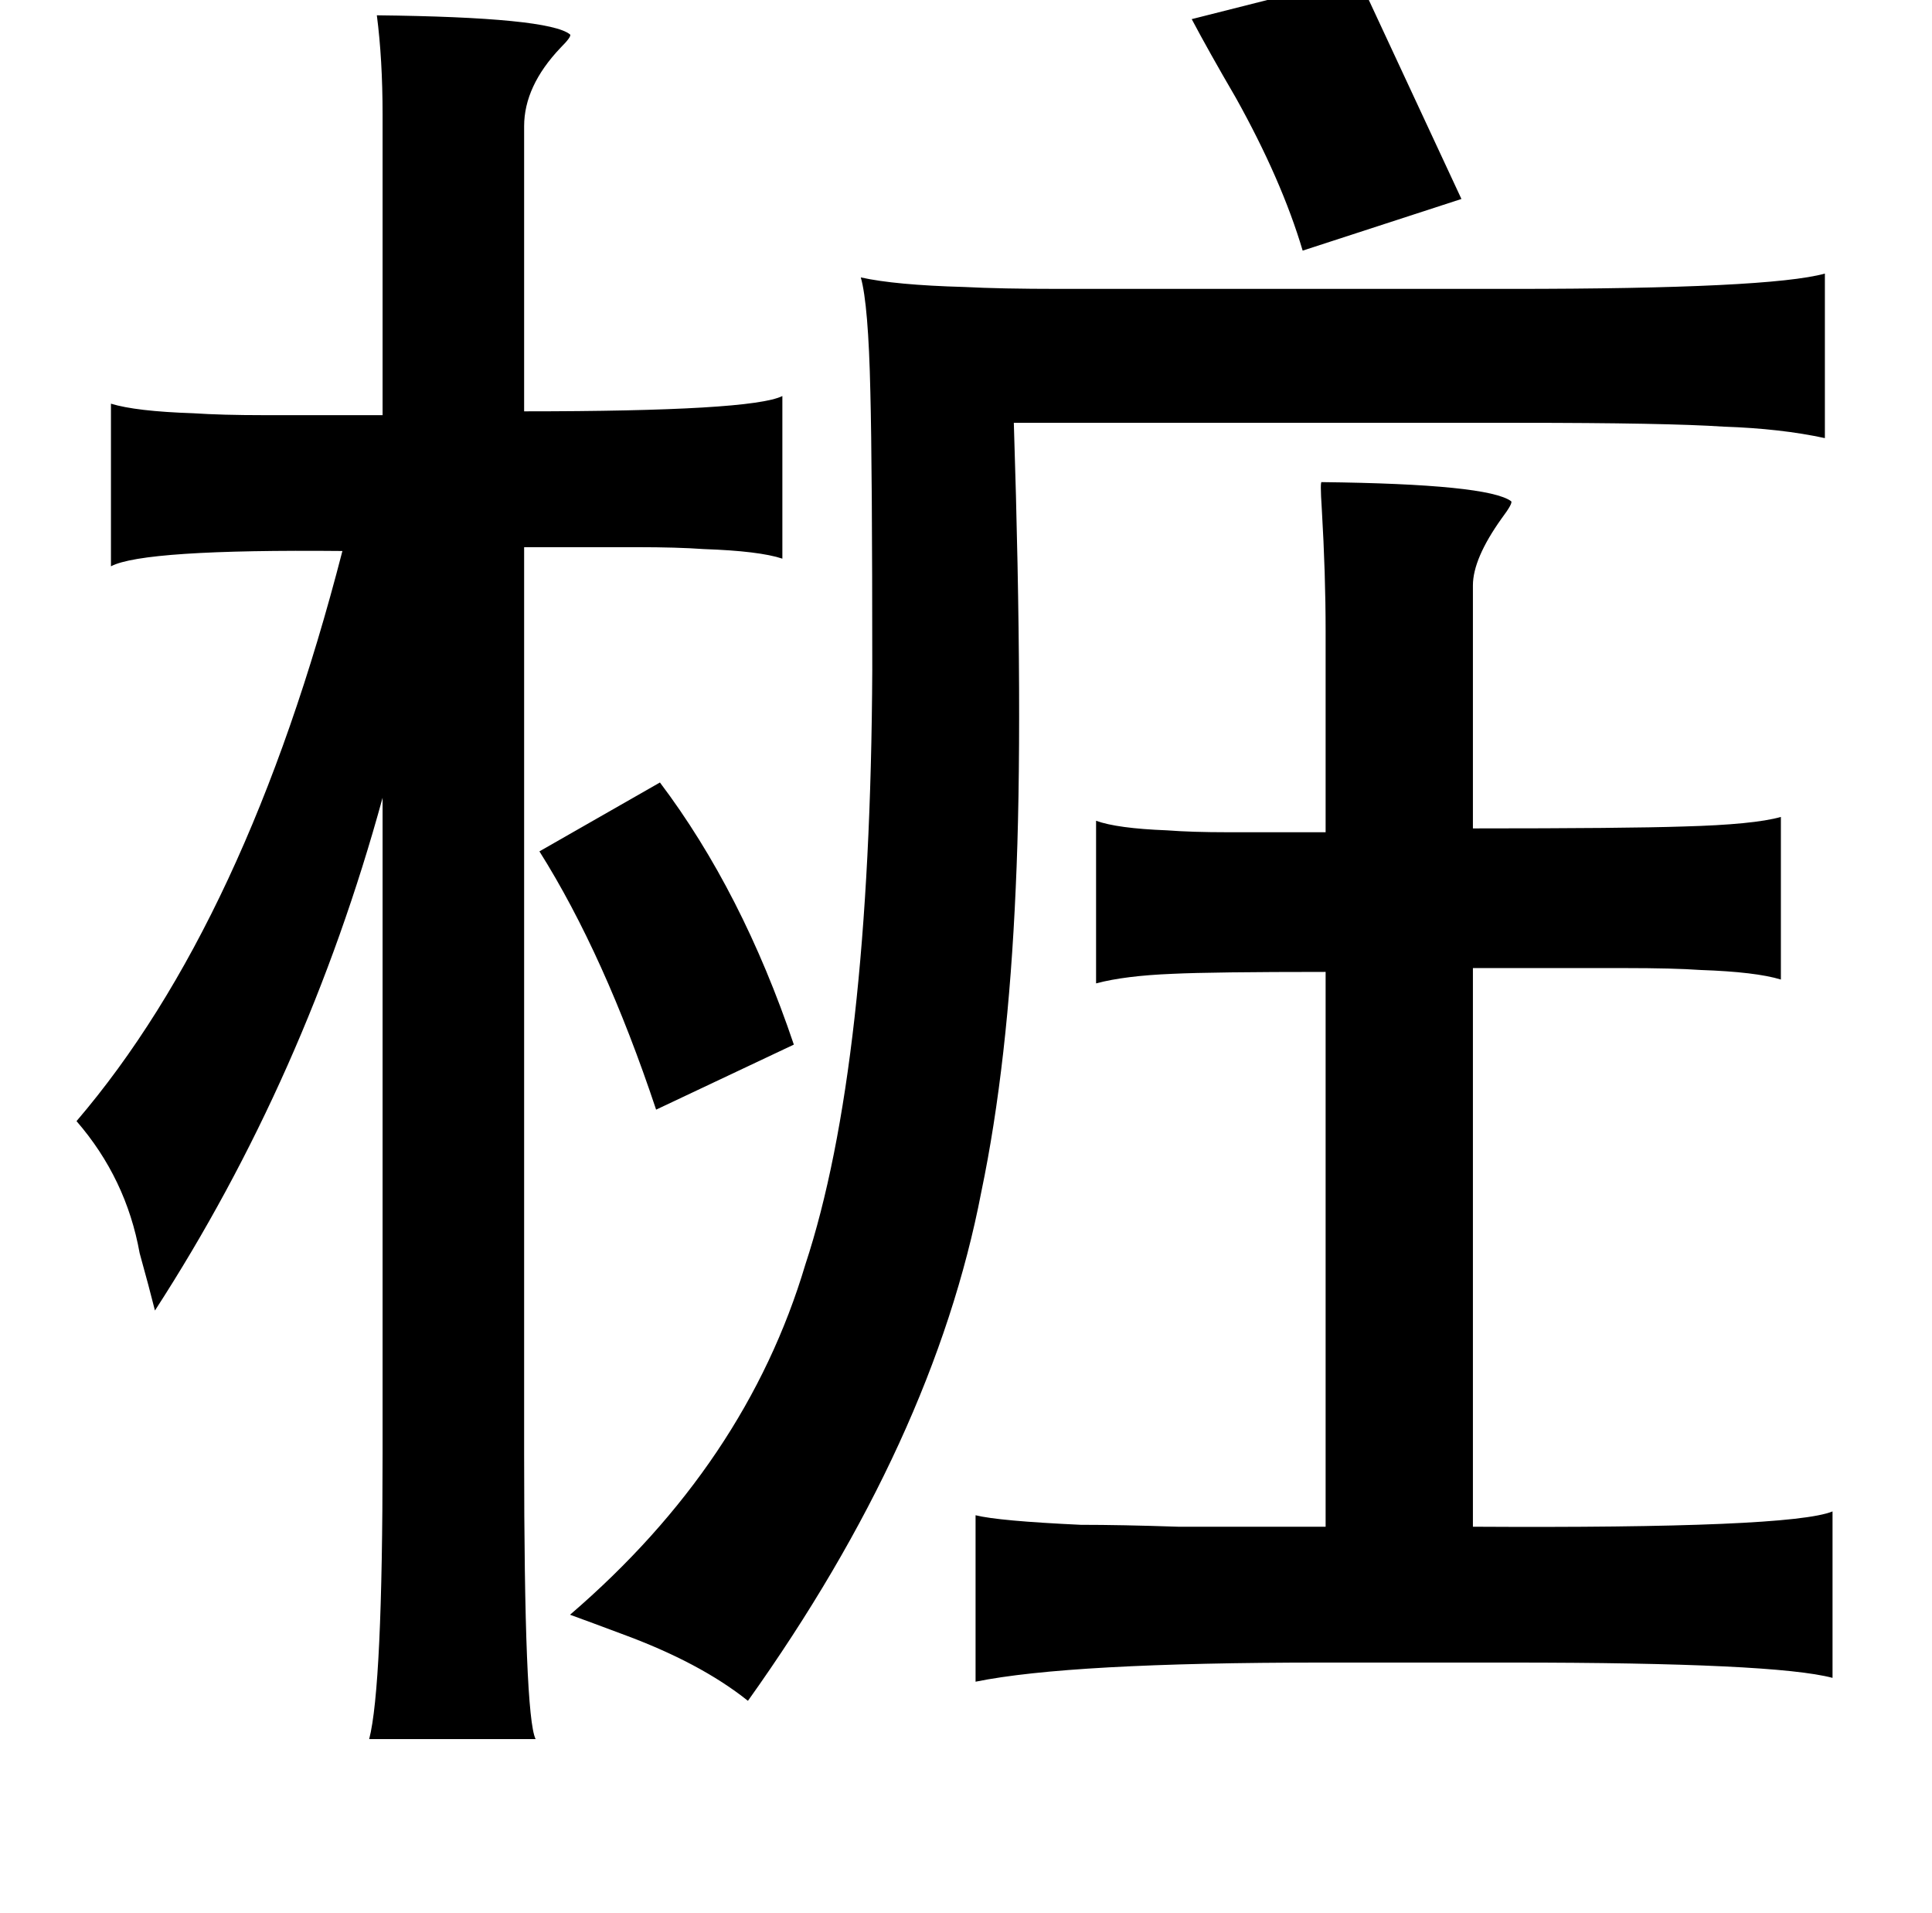 <?xml version="1.0" standalone="no"?>
<!DOCTYPE svg PUBLIC "-//W3C//DTD SVG 1.1//EN" "http://www.w3.org/Graphics/SVG/1.1/DTD/svg11.dtd" >
<svg xmlns="http://www.w3.org/2000/svg" xmlns:xlink="http://www.w3.org/1999/xlink" version="1.1" viewBox="-10 0 1010 1000">
   <path fill="currentColor"
d="M700 -12l54 116l-83 27q-11 -37 -35 -80q-14 -24 -23 -41zM187 8q90 1 101 10q1 1 -5 7q-19 20 -19 41v149q119 0 135 -8v85q-12 -4 -41 -5q-14 -1 -35 -1h-59v474q0 137 6 149h-87q7 -27 7 -149v-343q-40 146 -119 268q-3 -12 -8 -30q-7 -39 -33 -69q89 -104 139 -298
q-104 -1 -121 8v-85q13 4 43 5q15 1 37 1h62v-157q0 -29 -3 -52zM944 143v86q-23 -5 -53 -6q-30 -2 -107 -2h-264q5 156 1 243q-4 92 -18 159q-25 130 -122 266q-25 -20 -66 -35q-16 -6 -27 -10q92 -79 123 -183q34 -103 35 -311q0 -106 -1 -145q-1 -46 -5 -60q18 4 54 5
q19 1 50 1h101h135q135 0 164 -8zM681 252q87 1 99 10q1 1 -5 9q-15 21 -15 35v127q80 0 110 -1q37 -1 51 -5v85q-13 -4 -42 -5q-14 -1 -40 -1h-79v292q166 1 188 -8v87q-30 -8 -168 -8h-99q-132 0 -181 10v-87q12 3 55 5q21 0 51 1h77v-290q-59 0 -80 1q-25 1 -40 5v-85
q11 4 37 5q13 1 32 1h51v-105q0 -30 -2 -64q-1 -15 0 -14zM335 409q43 57 70 137l-72 34q-27 -81 -61 -135z" />
</svg>
